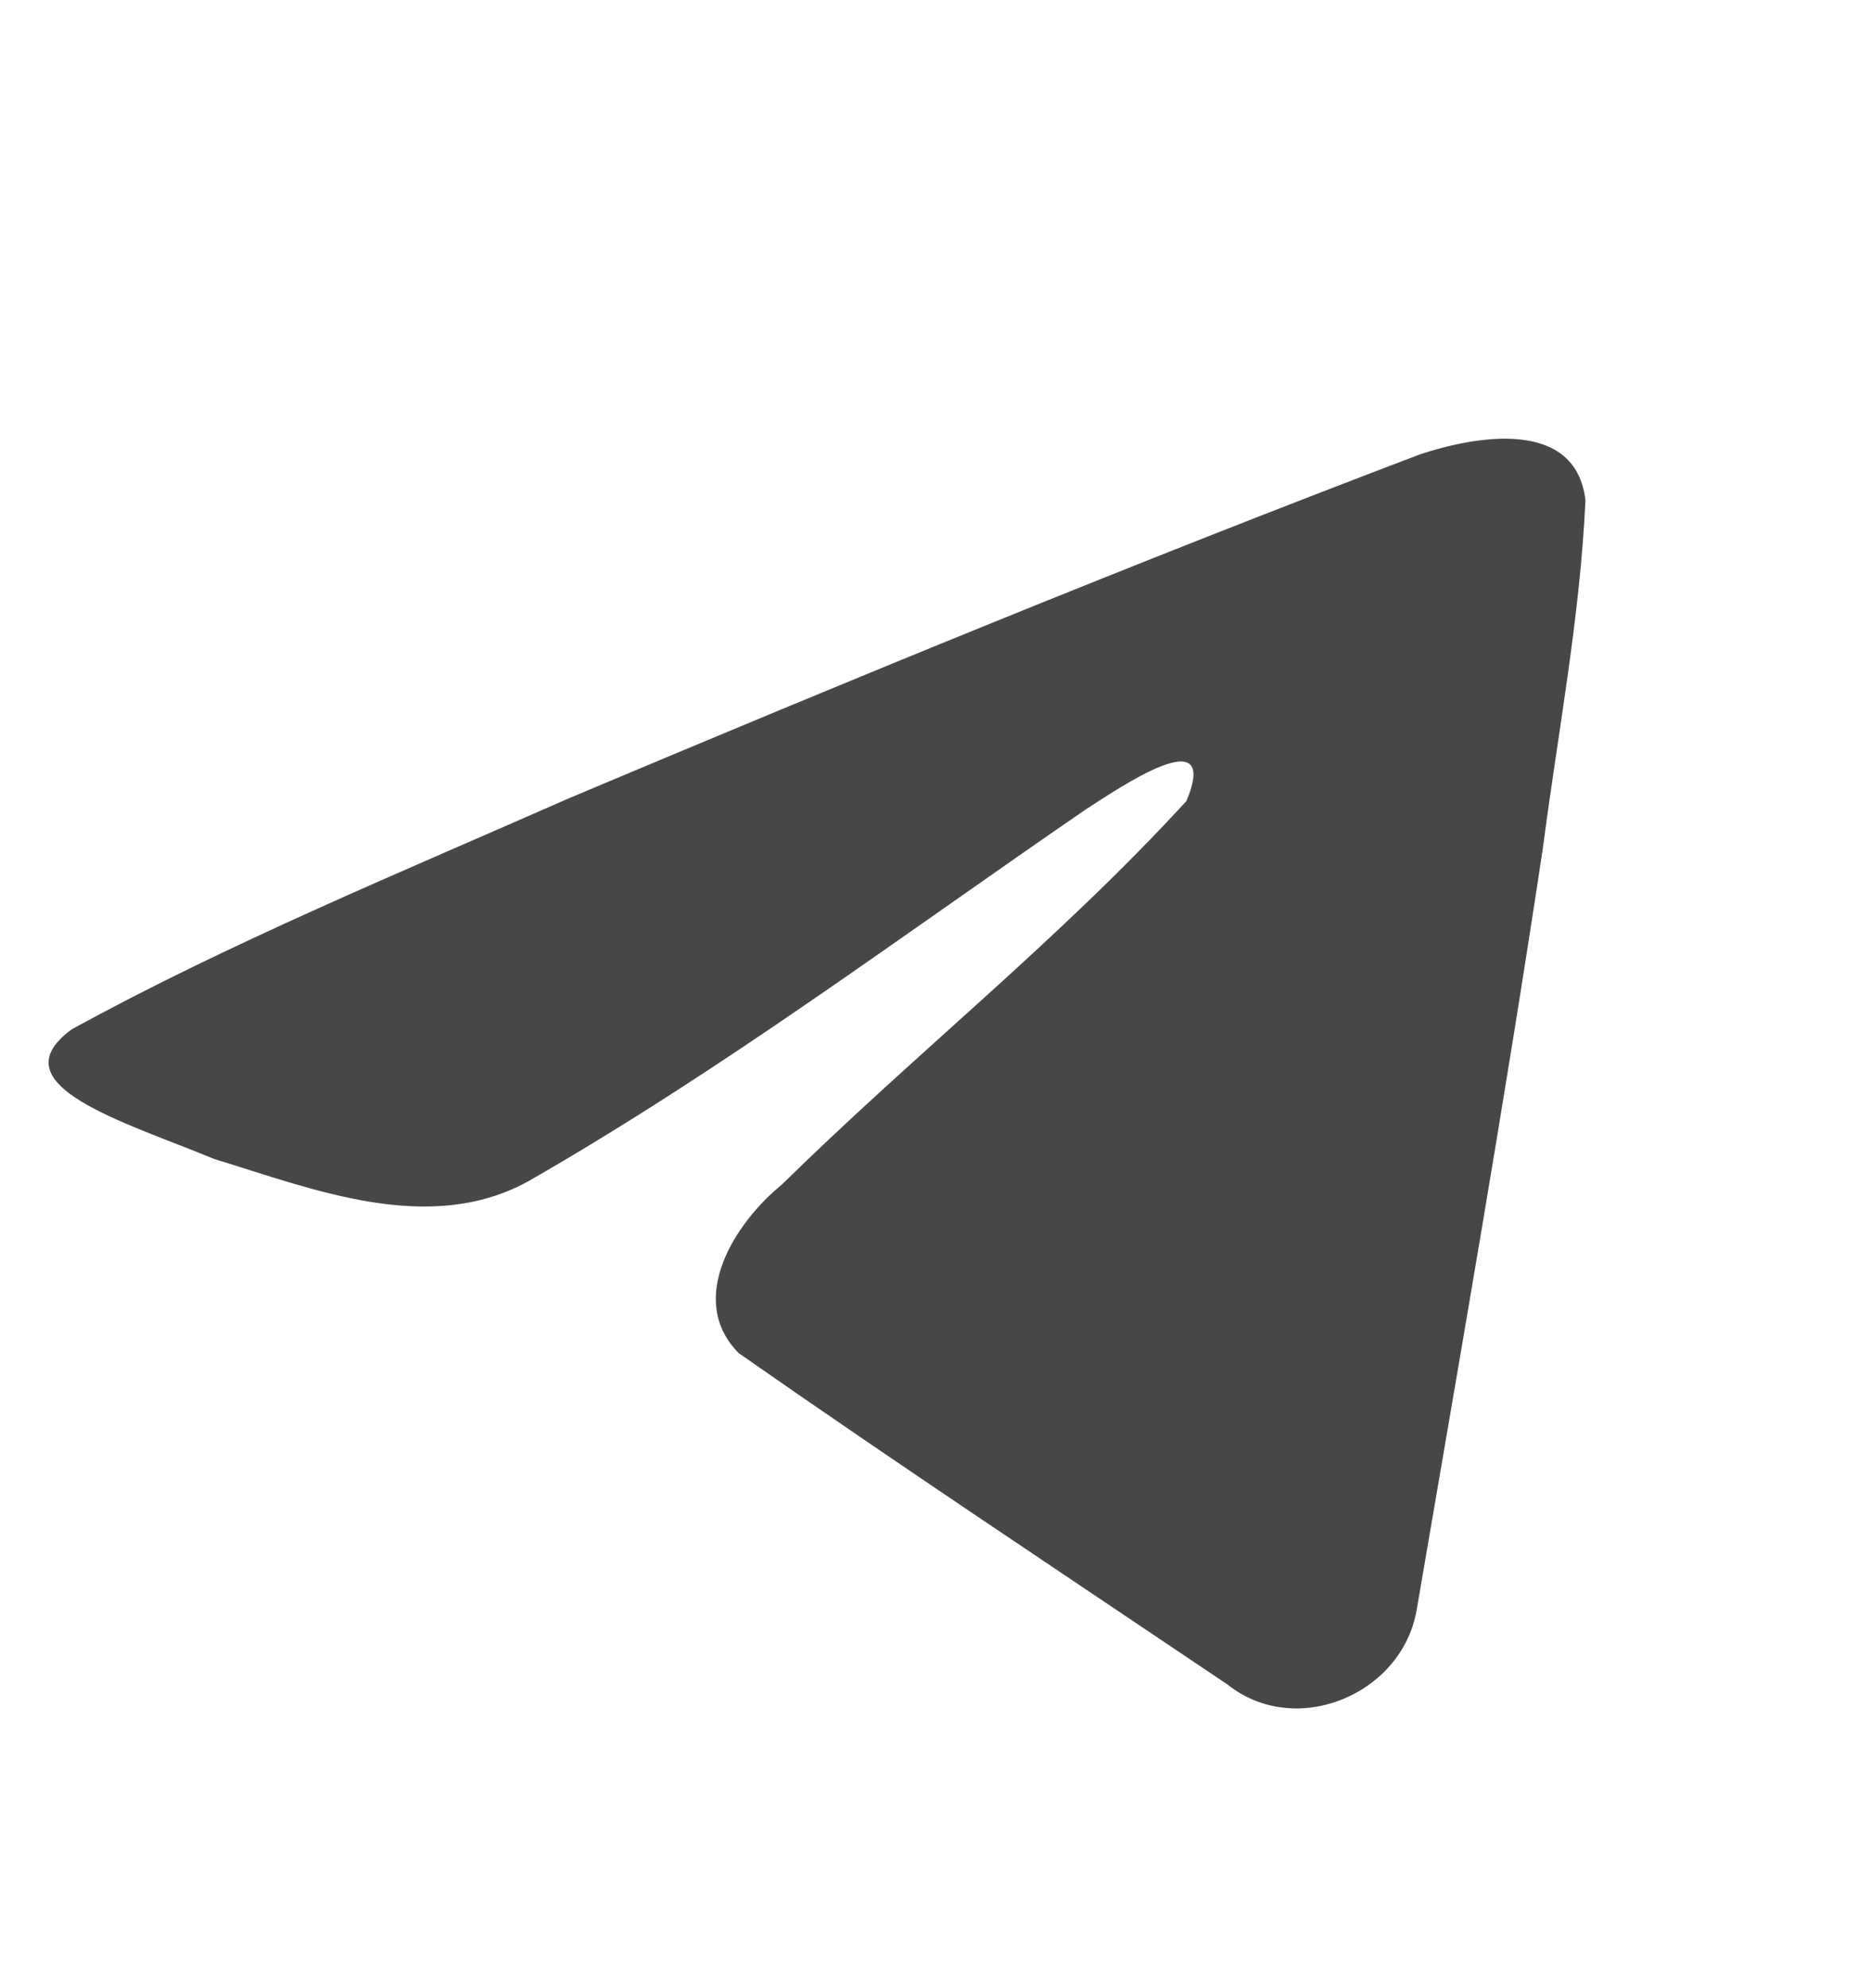 <svg width="16" height="17" viewBox="0 0 16 17" fill="none" xmlns="http://www.w3.org/2000/svg">
<path d="M0.614 8.801C1.958 8.063 3.459 7.446 4.862 6.827C7.274 5.811 9.697 4.814 12.143 3.885C12.619 3.727 13.474 3.573 13.558 4.276C13.513 5.272 13.323 6.262 13.194 7.252C12.866 9.43 12.485 11.599 12.114 13.77C11.986 14.493 11.078 14.867 10.498 14.404C9.102 13.464 7.694 12.532 6.317 11.57C5.865 11.112 6.284 10.455 6.687 10.128C7.837 8.998 9.056 8.038 10.146 6.849C10.44 6.141 9.571 6.737 9.285 6.921C7.71 8.002 6.176 9.15 4.515 10.102C3.667 10.567 2.679 10.169 1.832 9.91C1.072 9.595 -0.041 9.279 0.614 8.801Z" fill="#474747"/>
</svg>
